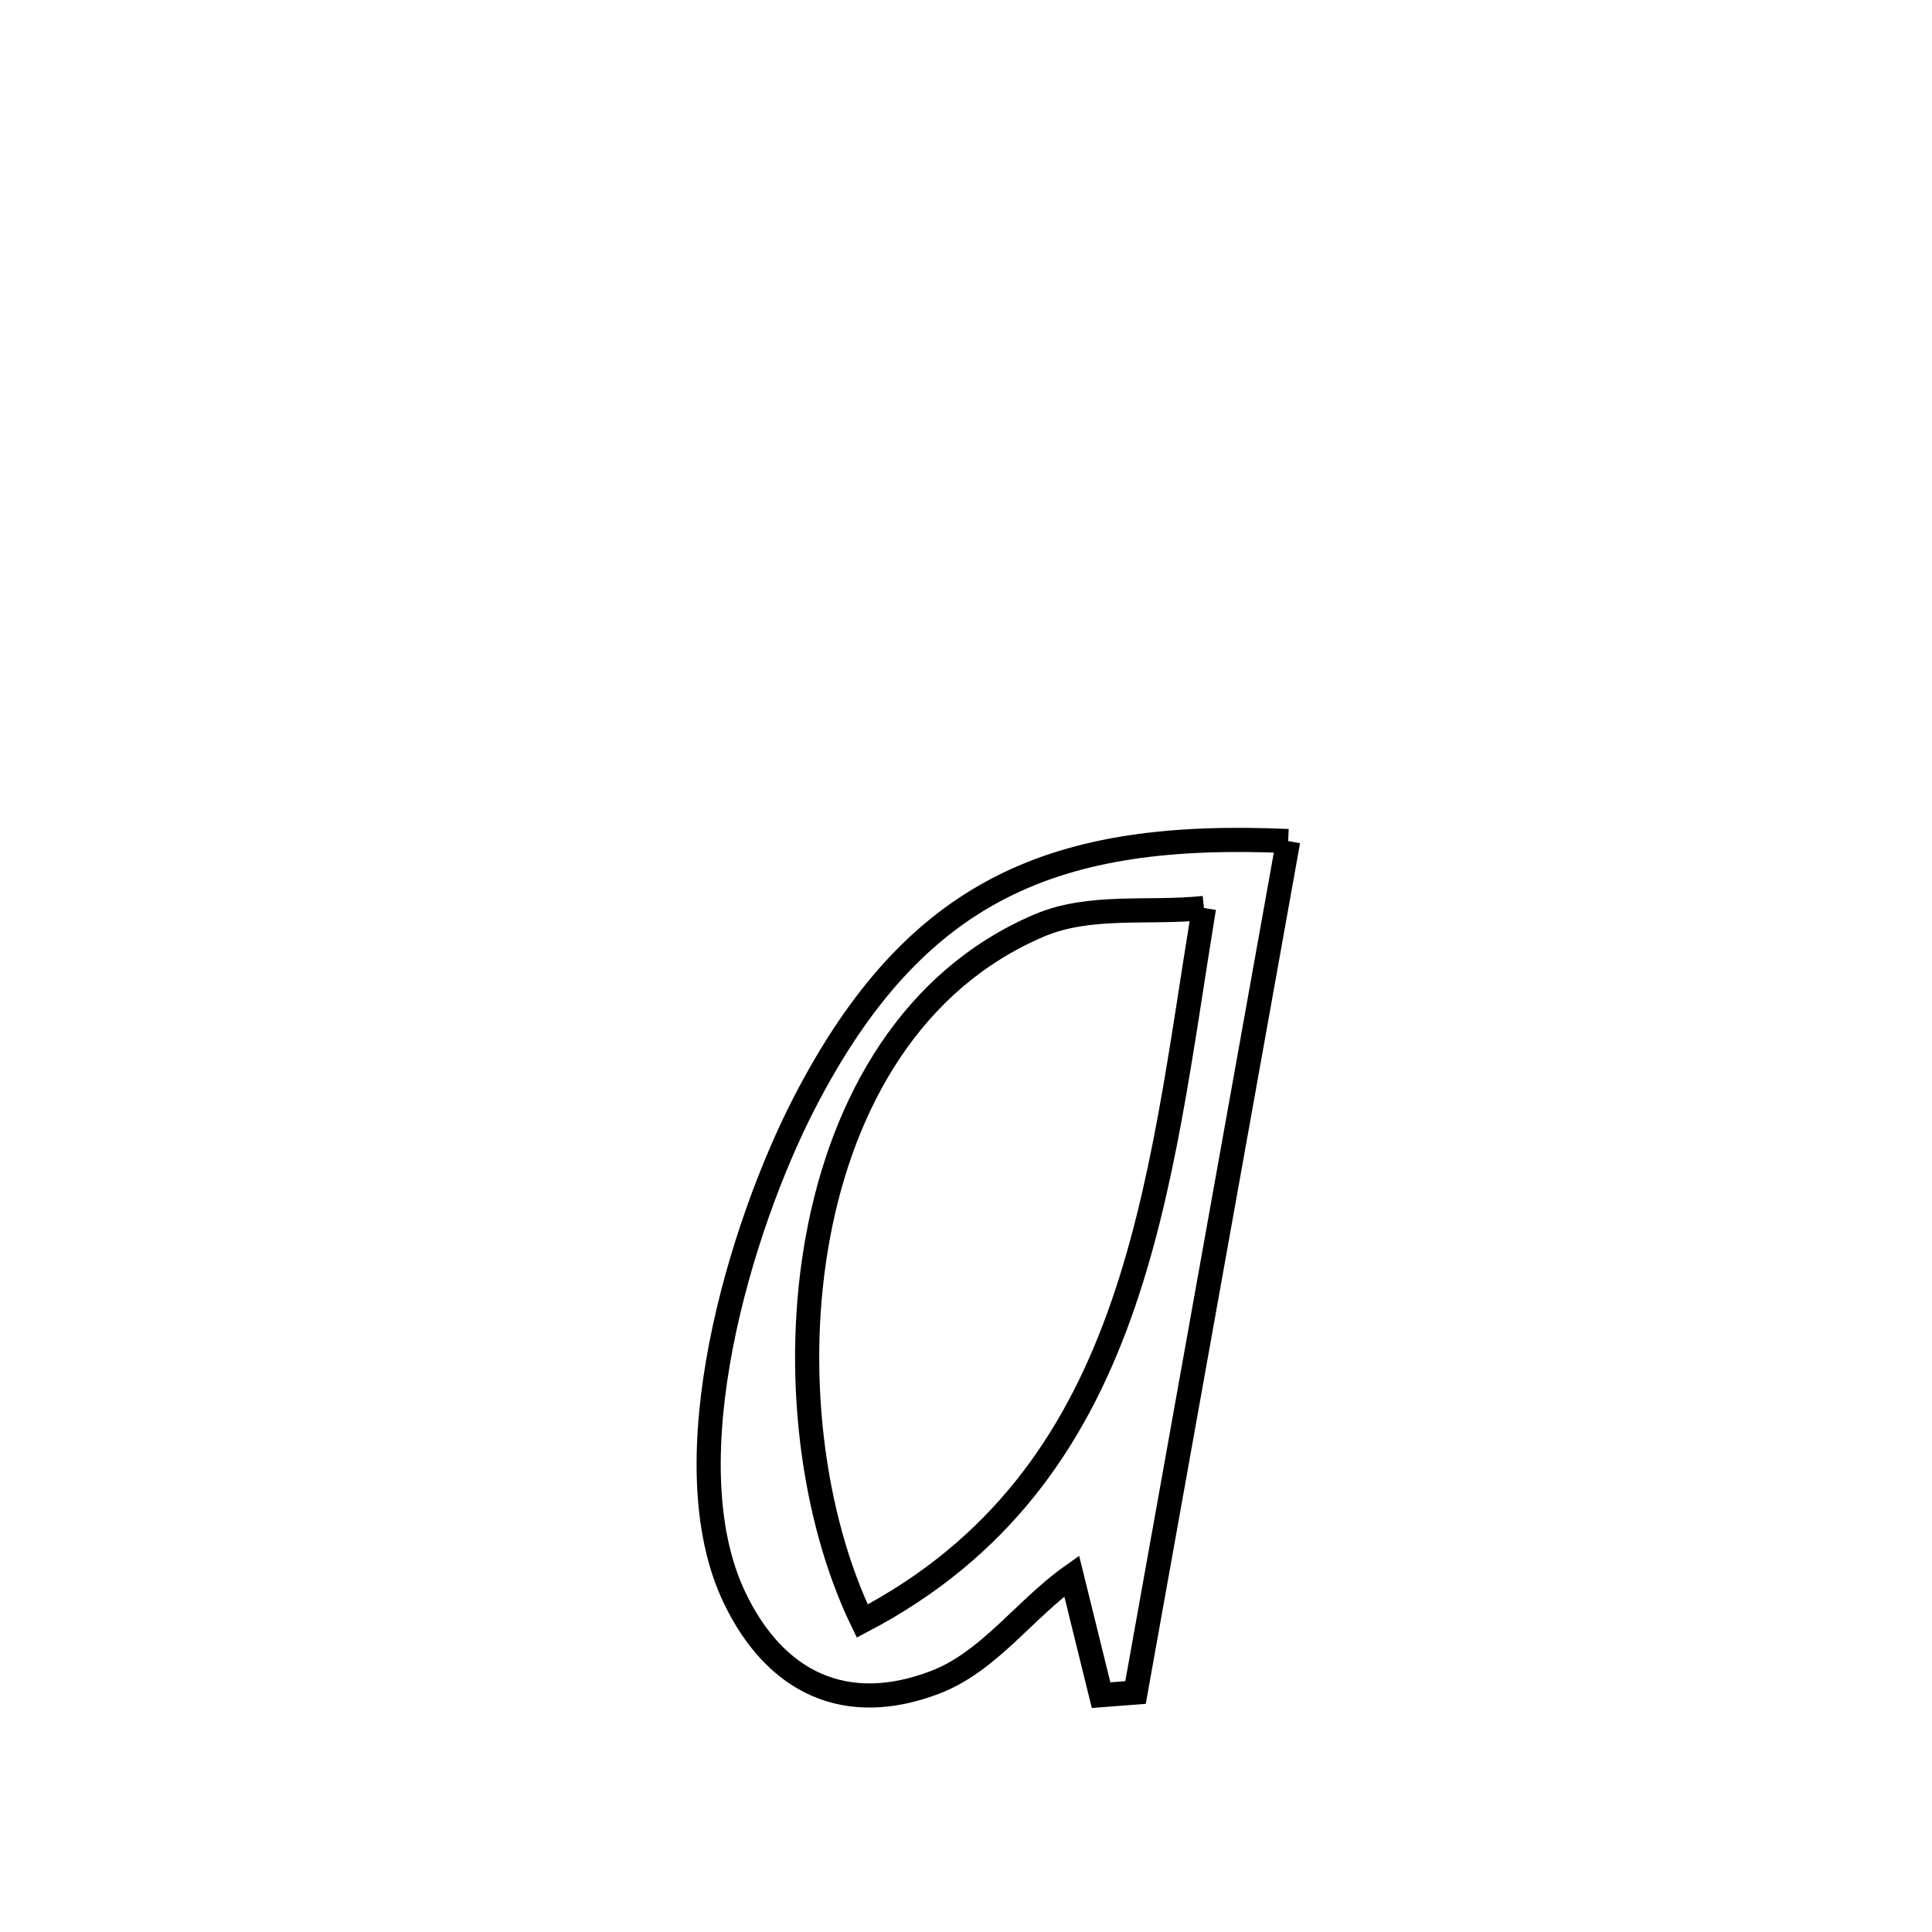<svg xmlns="http://www.w3.org/2000/svg" viewBox="0.0 0.0 24.0 24.0" height="200px" width="200px"><path fill="none" stroke="black" stroke-width=".3" stroke-opacity="1.0"  filling="0" d="M16.002 10.448 L16.002 10.448 C15.686 12.21 15.37 13.973 15.054 15.736 C14.738 17.499 14.422 19.262 14.106 21.025 L14.106 21.025 C13.963 21.036 13.821 21.047 13.678 21.058 L13.678 21.058 C13.556 20.565 13.435 20.071 13.313 19.577 L13.313 19.577 C12.728 19.991 12.286 20.642 11.617 20.898 C10.509 21.322 9.632 20.907 9.124 19.845 C8.314 18.151 9.2 15.236 9.993 13.699 C11.375 11.02 13.125 10.32 16.002 10.448 L16.002 10.448"></path>
<path fill="none" stroke="black" stroke-width=".3" stroke-opacity="1.0"  filling="0" d="M14.956 11.279 L14.956 11.279 C14.67 13.028 14.463 14.795 13.9 16.349 C13.338 17.902 12.42 19.242 10.711 20.137 L10.711 20.137 C10.091 18.854 9.852 17.029 10.162 15.358 C10.472 13.686 11.332 12.167 12.911 11.496 C13.542 11.228 14.275 11.352 14.956 11.279 L14.956 11.279"></path></svg>
